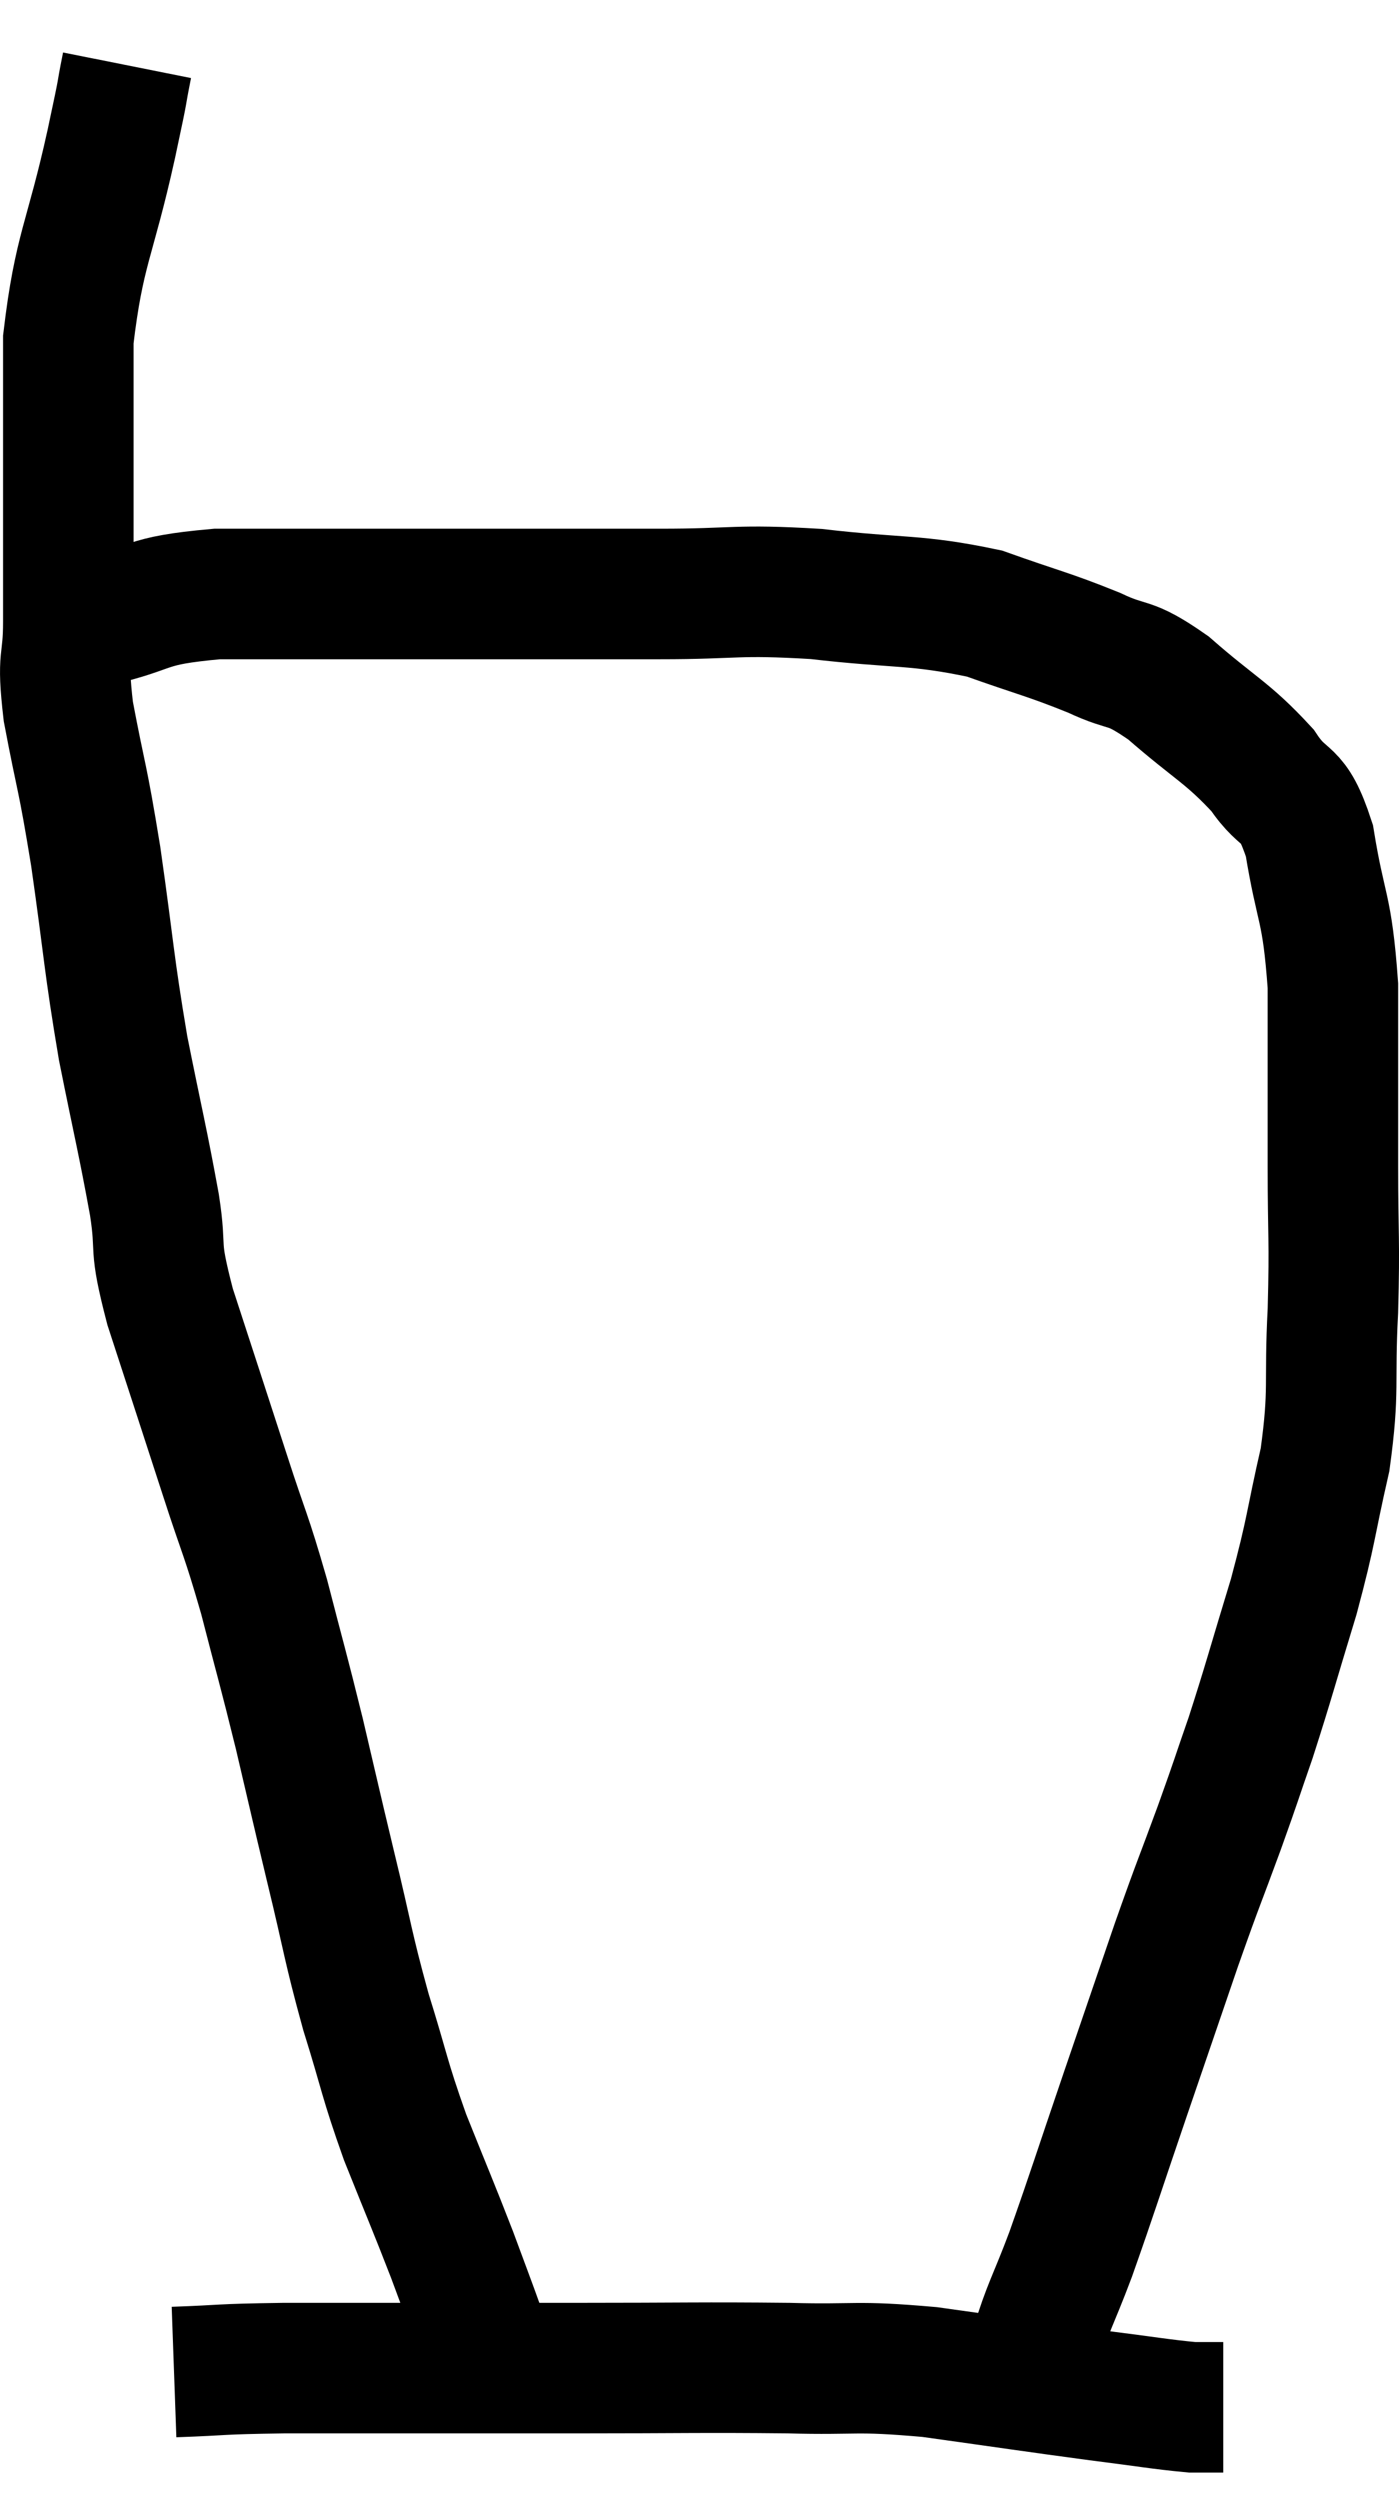 <svg xmlns="http://www.w3.org/2000/svg" viewBox="9.633 4.16 21.44 38.3" width="21.44" height="38.3"><path d="M 11.58 5.16 C 11.46 5.76, 11.565 5.31, 11.34 6.36 C 11.01 7.86, 10.845 7.965, 10.68 9.36 C 10.68 10.65, 10.68 10.86, 10.68 11.94 C 10.68 12.81, 10.68 12.9, 10.68 13.68 C 10.68 14.37, 10.575 14.16, 10.68 15.06 C 10.89 16.17, 10.89 15.99, 11.1 17.28 C 11.31 18.75, 11.295 18.885, 11.52 20.22 C 11.76 21.42, 11.82 21.63, 12 22.62 C 12.12 23.4, 11.97 23.145, 12.24 24.18 C 12.66 25.47, 12.72 25.65, 13.08 26.76 C 13.38 27.69, 13.395 27.63, 13.68 28.62 C 13.95 29.67, 13.965 29.685, 14.22 30.72 C 14.46 31.74, 14.445 31.695, 14.7 32.76 C 14.97 33.87, 14.955 33.945, 15.24 34.98 C 15.54 35.94, 15.51 35.97, 15.84 36.9 C 16.2 37.8, 16.275 37.965, 16.56 38.7 C 16.77 39.27, 16.83 39.42, 16.98 39.84 C 17.07 40.11, 17.085 40.2, 17.16 40.38 C 17.22 40.47, 17.25 40.515, 17.28 40.56 C 17.28 40.56, 17.28 40.56, 17.28 40.56 L 17.28 40.56" fill="none" stroke="black" stroke-width="2"></path><path d="M 11.1 13.68 C 12.03 13.47, 11.775 13.365, 12.96 13.26 C 14.4 13.26, 14.475 13.26, 15.84 13.26 C 17.13 13.26, 17.445 13.26, 18.42 13.26 C 19.08 13.26, 18.81 13.26, 19.74 13.26 C 20.94 13.26, 20.895 13.185, 22.14 13.26 C 23.43 13.41, 23.655 13.335, 24.72 13.56 C 25.56 13.86, 25.695 13.875, 26.4 14.16 C 26.97 14.43, 26.895 14.25, 27.54 14.7 C 28.26 15.33, 28.44 15.375, 28.98 15.96 C 29.34 16.5, 29.43 16.215, 29.7 17.04 C 29.88 18.15, 29.97 18.015, 30.06 19.26 C 30.06 20.64, 30.06 20.775, 30.06 22.02 C 30.06 23.13, 30.09 23.115, 30.06 24.24 C 30 25.38, 30.09 25.425, 29.94 26.52 C 29.7 27.57, 29.745 27.555, 29.46 28.62 C 29.13 29.7, 29.085 29.895, 28.8 30.78 C 28.56 31.47, 28.605 31.365, 28.32 32.16 C 27.99 33.06, 28.02 32.94, 27.66 33.96 C 27.27 35.1, 27.285 35.055, 26.88 36.24 C 26.46 37.47, 26.385 37.725, 26.04 38.7 C 25.77 39.42, 25.695 39.495, 25.5 40.14 C 25.38 40.71, 25.335 40.95, 25.26 41.28 C 25.23 41.37, 25.215 41.415, 25.2 41.46 L 25.2 41.46" fill="none" stroke="black" stroke-width="2"></path><path d="M 12.3 40.5 C 13.14 40.47, 12.915 40.455, 13.98 40.44 C 15.27 40.44, 15.435 40.44, 16.56 40.44 C 17.52 40.44, 17.19 40.44, 18.48 40.44 C 20.1 40.44, 20.37 40.425, 21.72 40.44 C 22.8 40.47, 22.695 40.395, 23.88 40.5 C 25.17 40.68, 25.455 40.725, 26.46 40.86 C 27.18 40.95, 27.42 40.995, 27.9 41.04 C 28.14 41.04, 28.26 41.04, 28.38 41.04 L 28.38 41.04" fill="none" stroke="black" stroke-width="2"></path></svg>